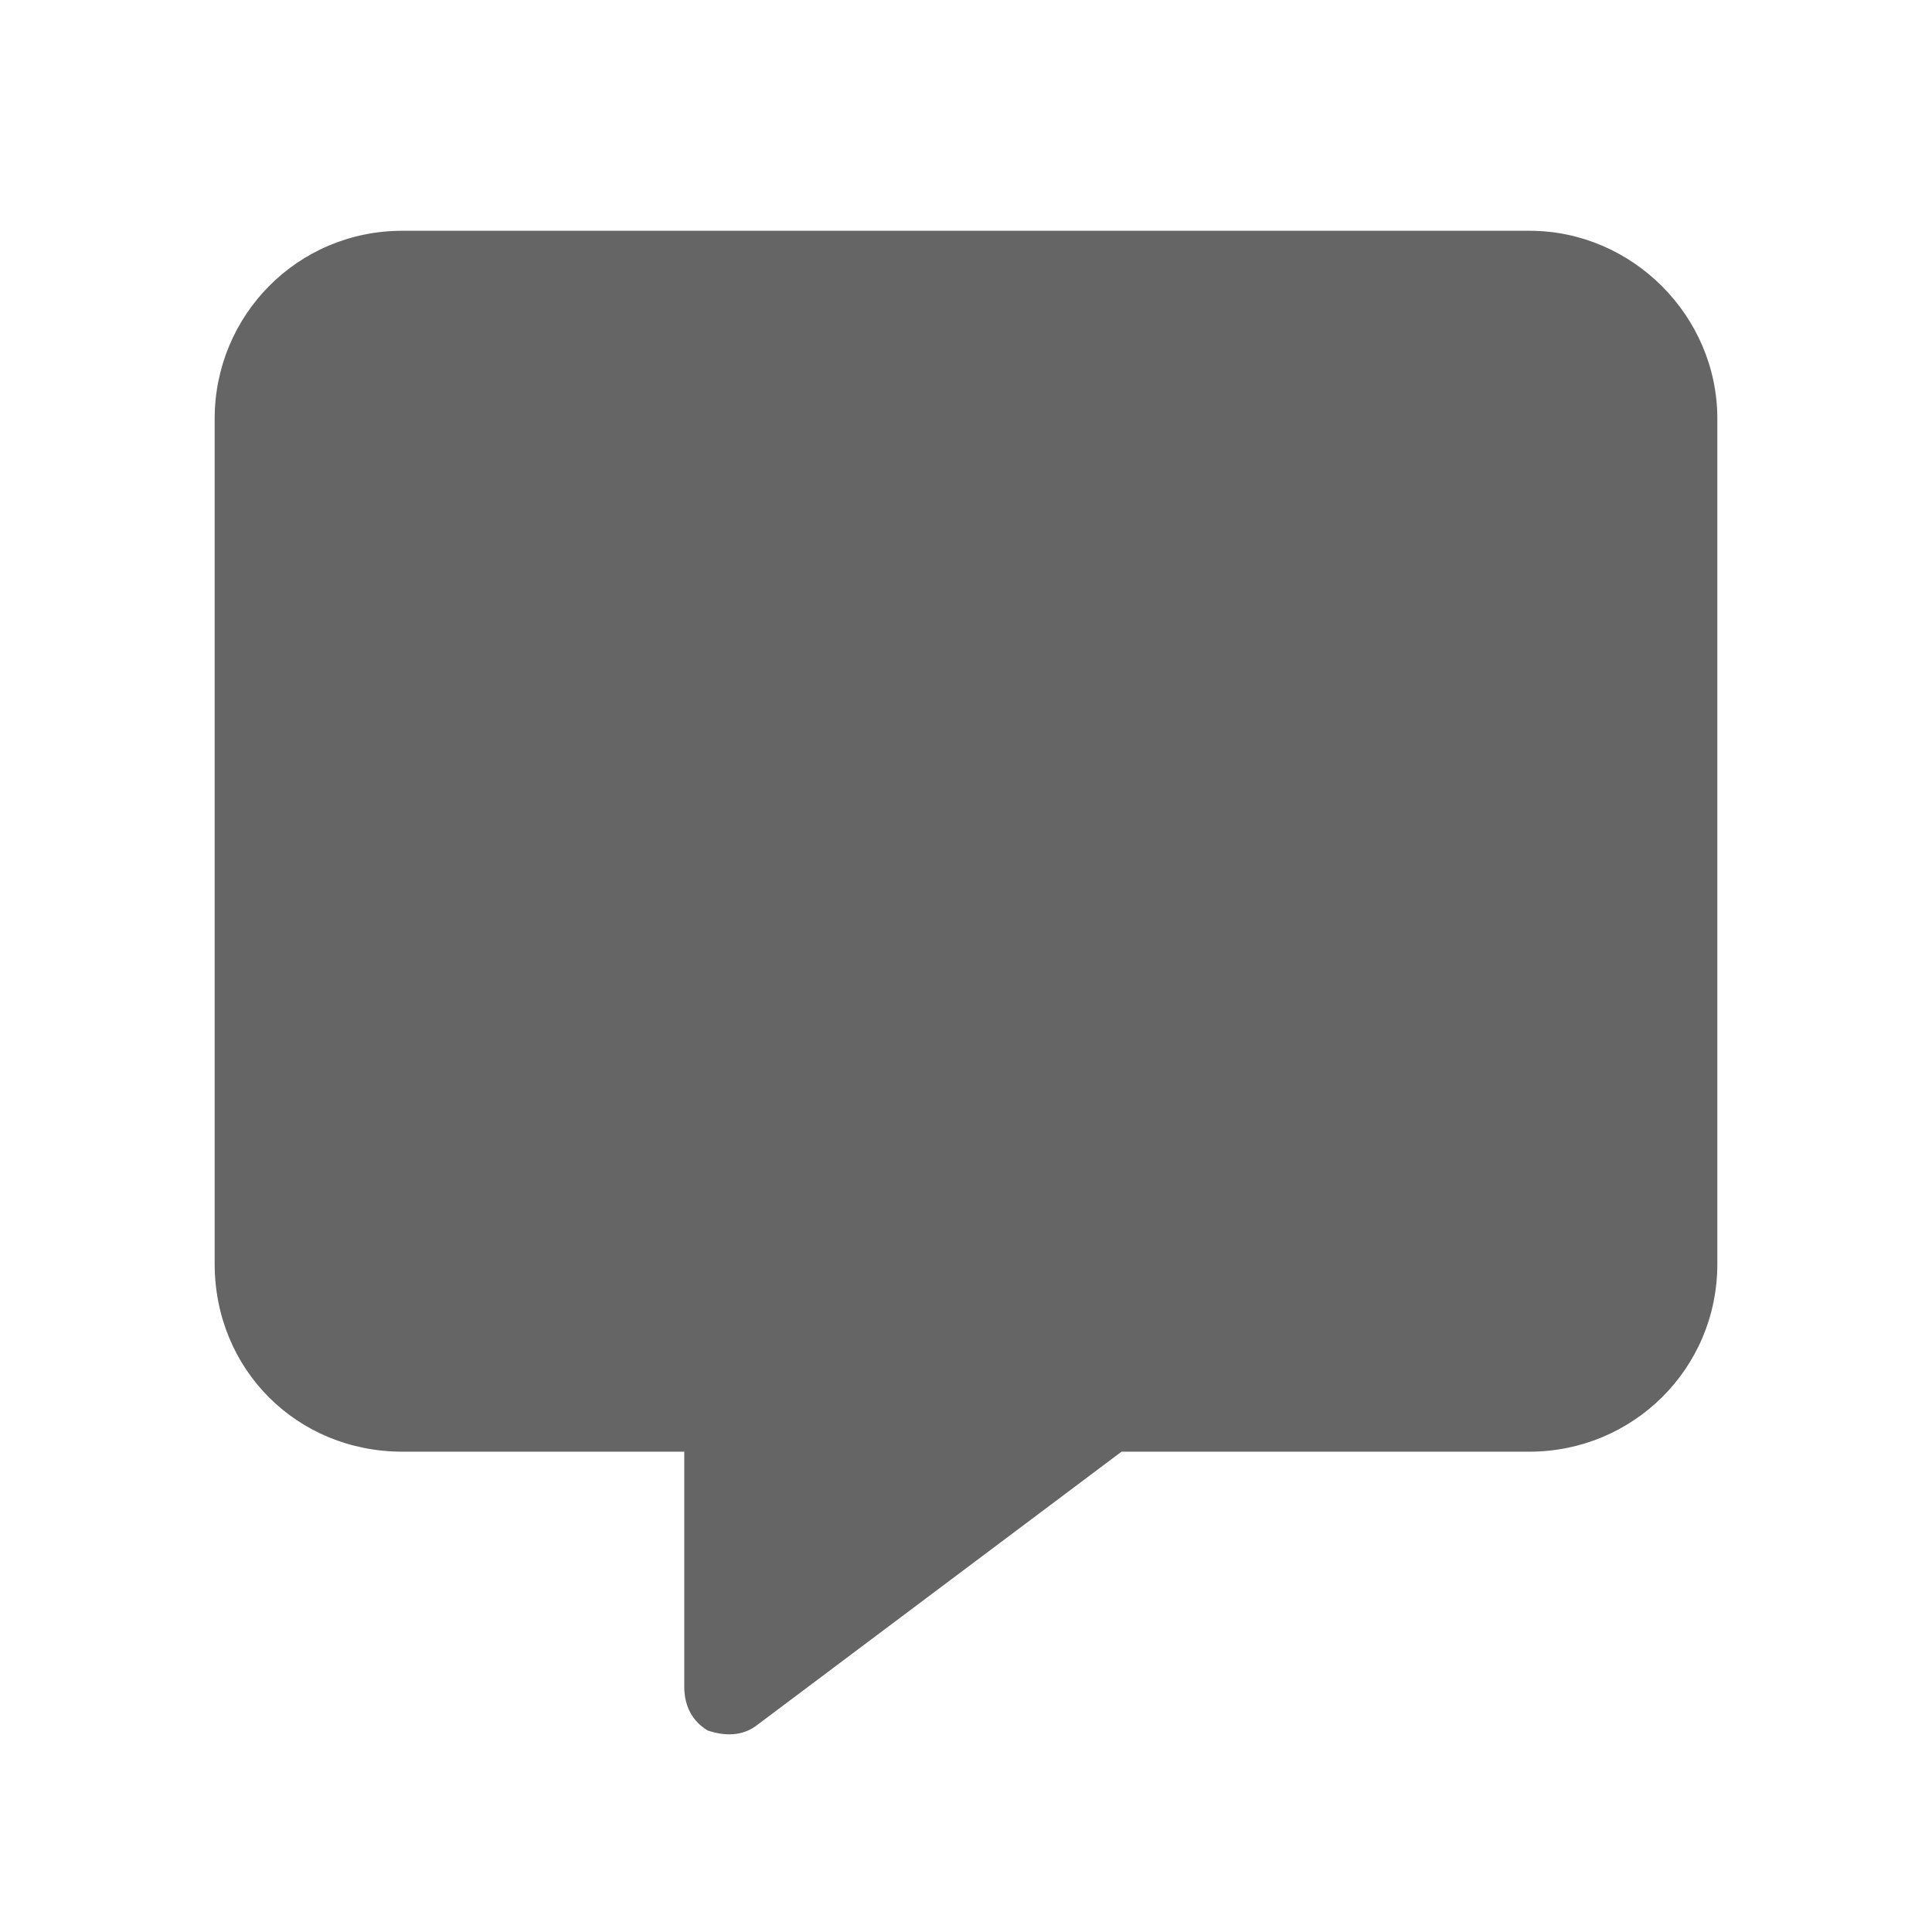 <svg width="18" height="18" viewBox="0 0 18 18" fill="none" xmlns="http://www.w3.org/2000/svg">
<path d="M3.75 2.15H14.25C15.207 2.15 16 2.943 16 3.9V11.775C16 12.759 15.207 13.525 14.25 13.525H10.449L7.059 16.068C6.922 16.177 6.758 16.177 6.594 16.123C6.457 16.041 6.375 15.904 6.375 15.713V13.525H3.75C2.766 13.525 2 12.759 2 11.775V3.9C2 2.943 2.766 2.15 3.75 2.15Z" fill="#656565"/>
</svg>
